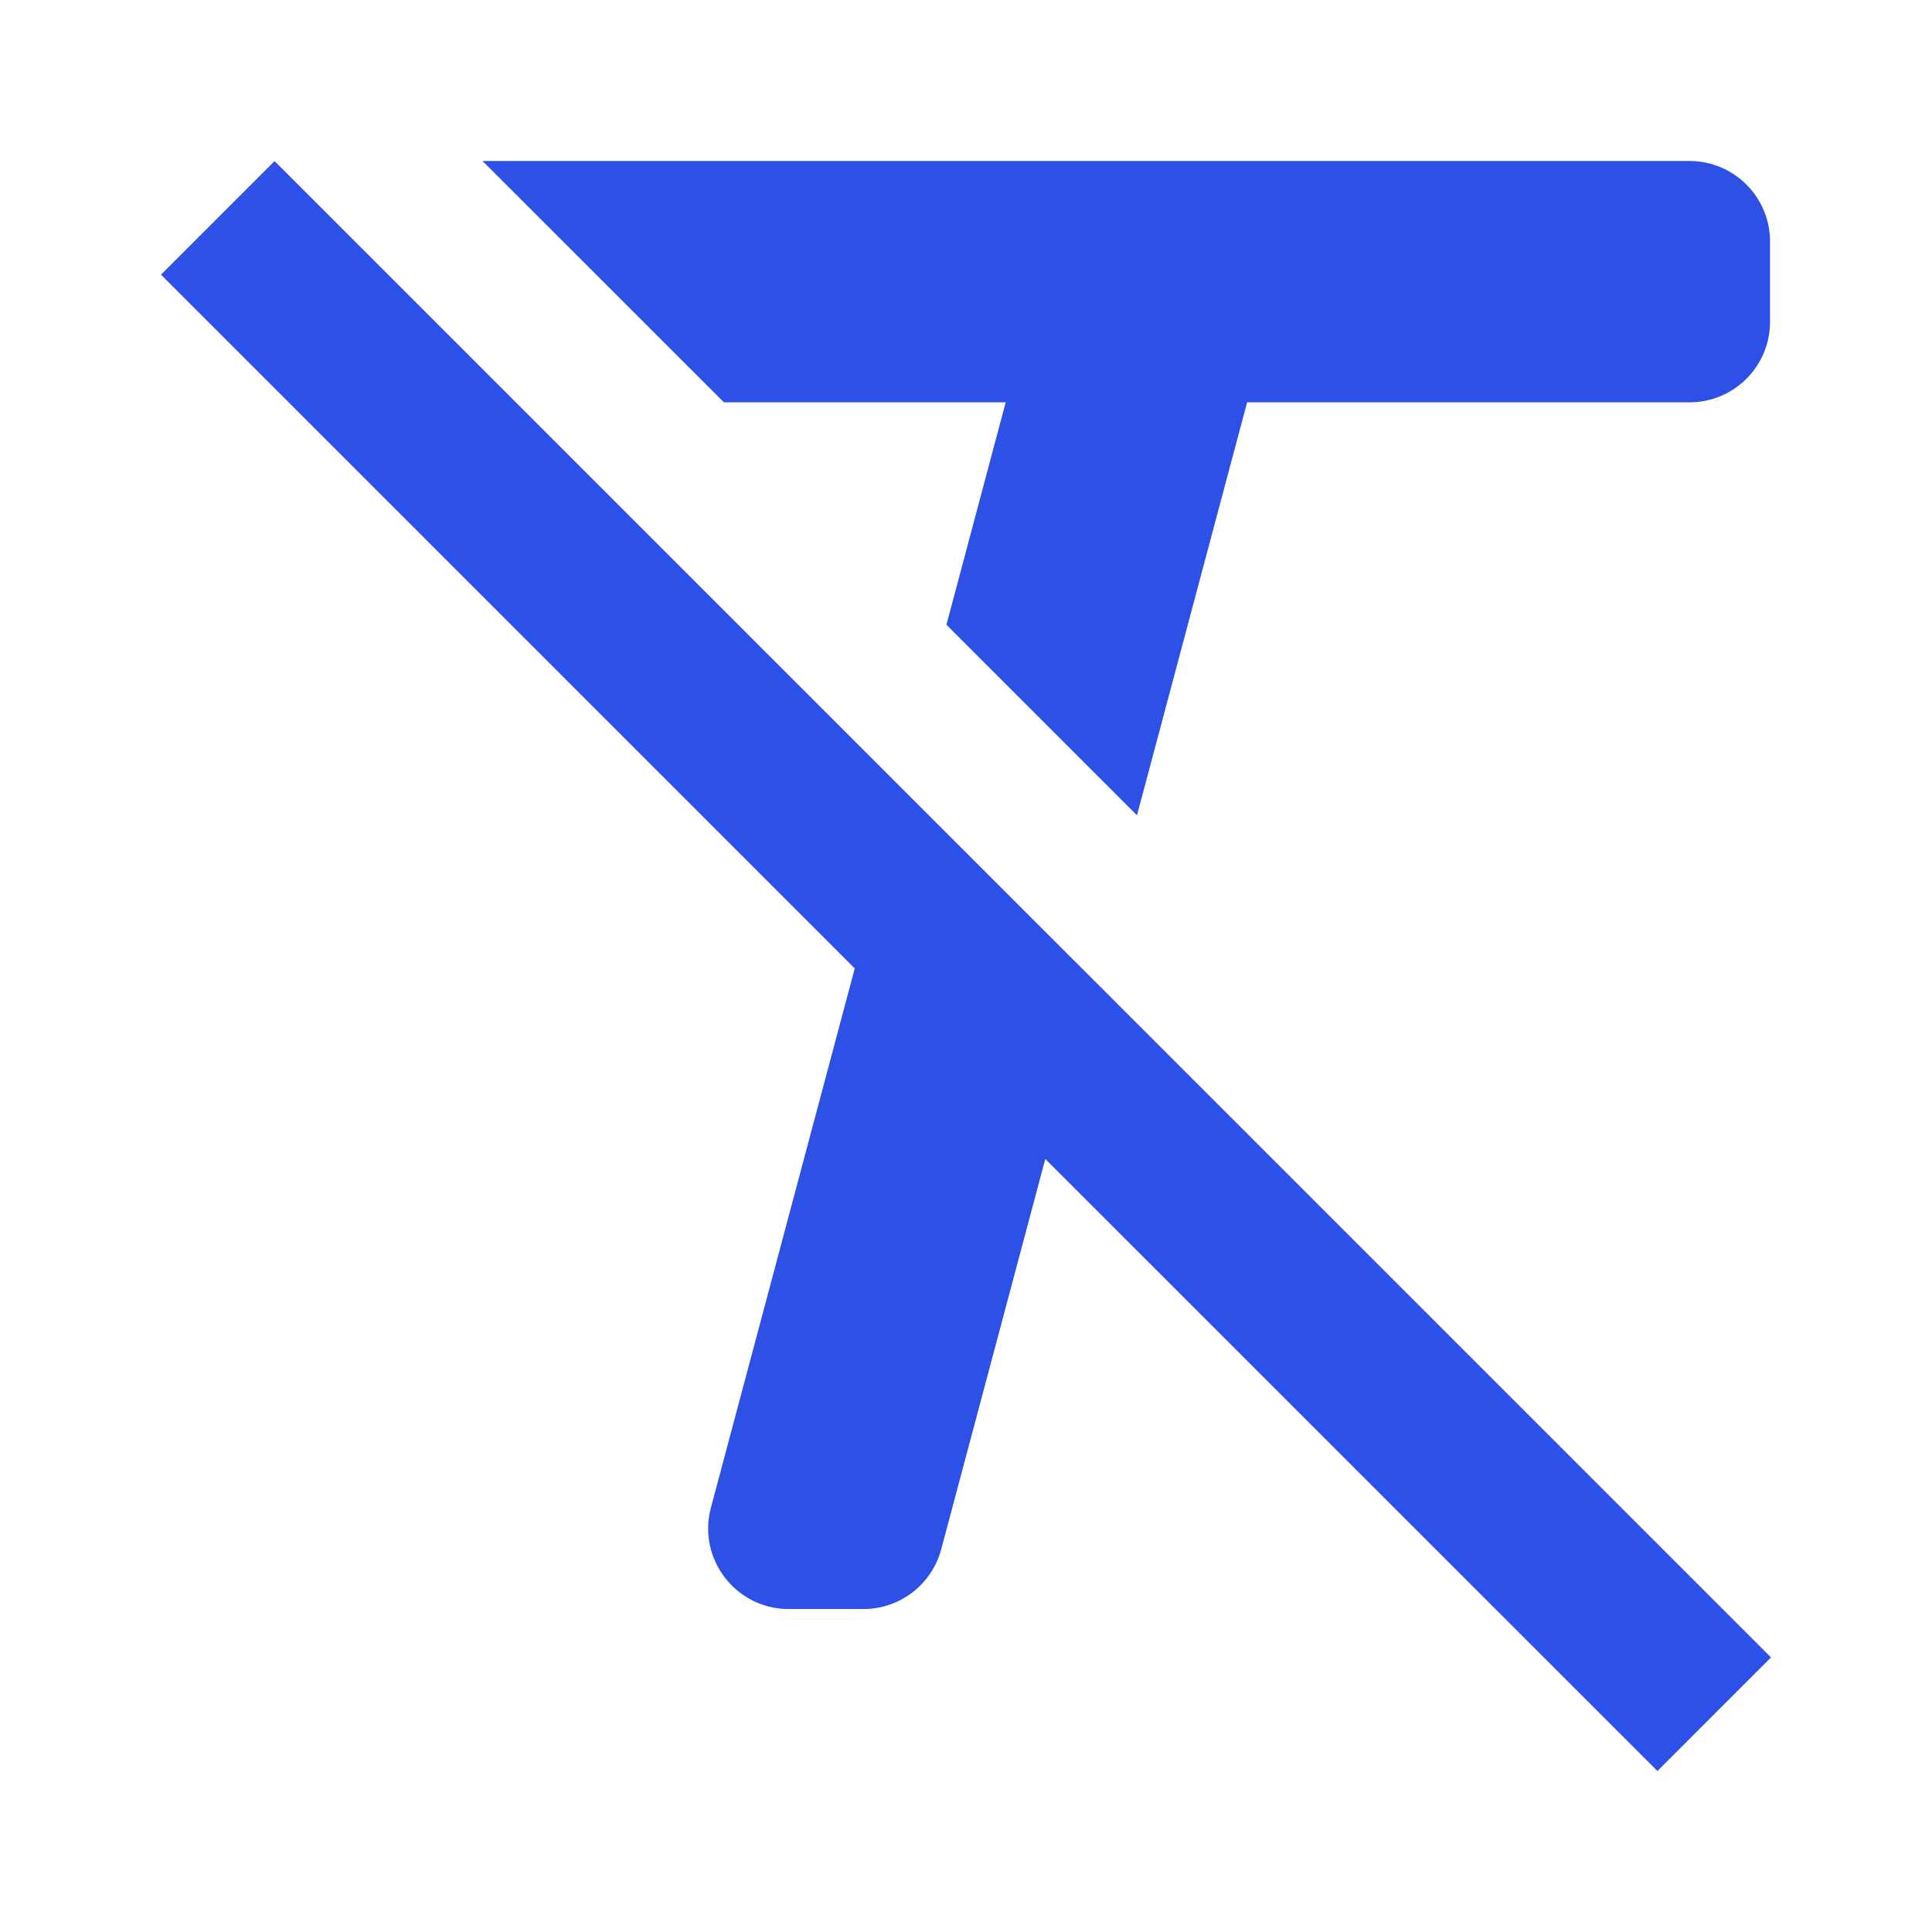<svg width="24" height="24" viewBox="0 0 24 24" fill="none" xmlns="http://www.w3.org/2000/svg">
<path fill-rule="evenodd" clip-rule="evenodd" d="M5.997 2V2.003L8.993 4.998H12.493L11.757 7.761L14.124 10.128L15.492 4.998H20.988C21.54 4.998 21.988 4.55 21.988 3.998V3C21.988 2.448 21.54 2 20.988 2H5.997ZM12.985 14.397L20.589 22L22 20.589L3.411 2.001L2 3.412L10.618 12.03L8.831 18.73C8.662 19.365 9.14 19.988 9.798 19.988H10.726C11.179 19.988 11.575 19.684 11.692 19.246L12.985 14.397Z" fill="#2D50E6"/>
</svg>
